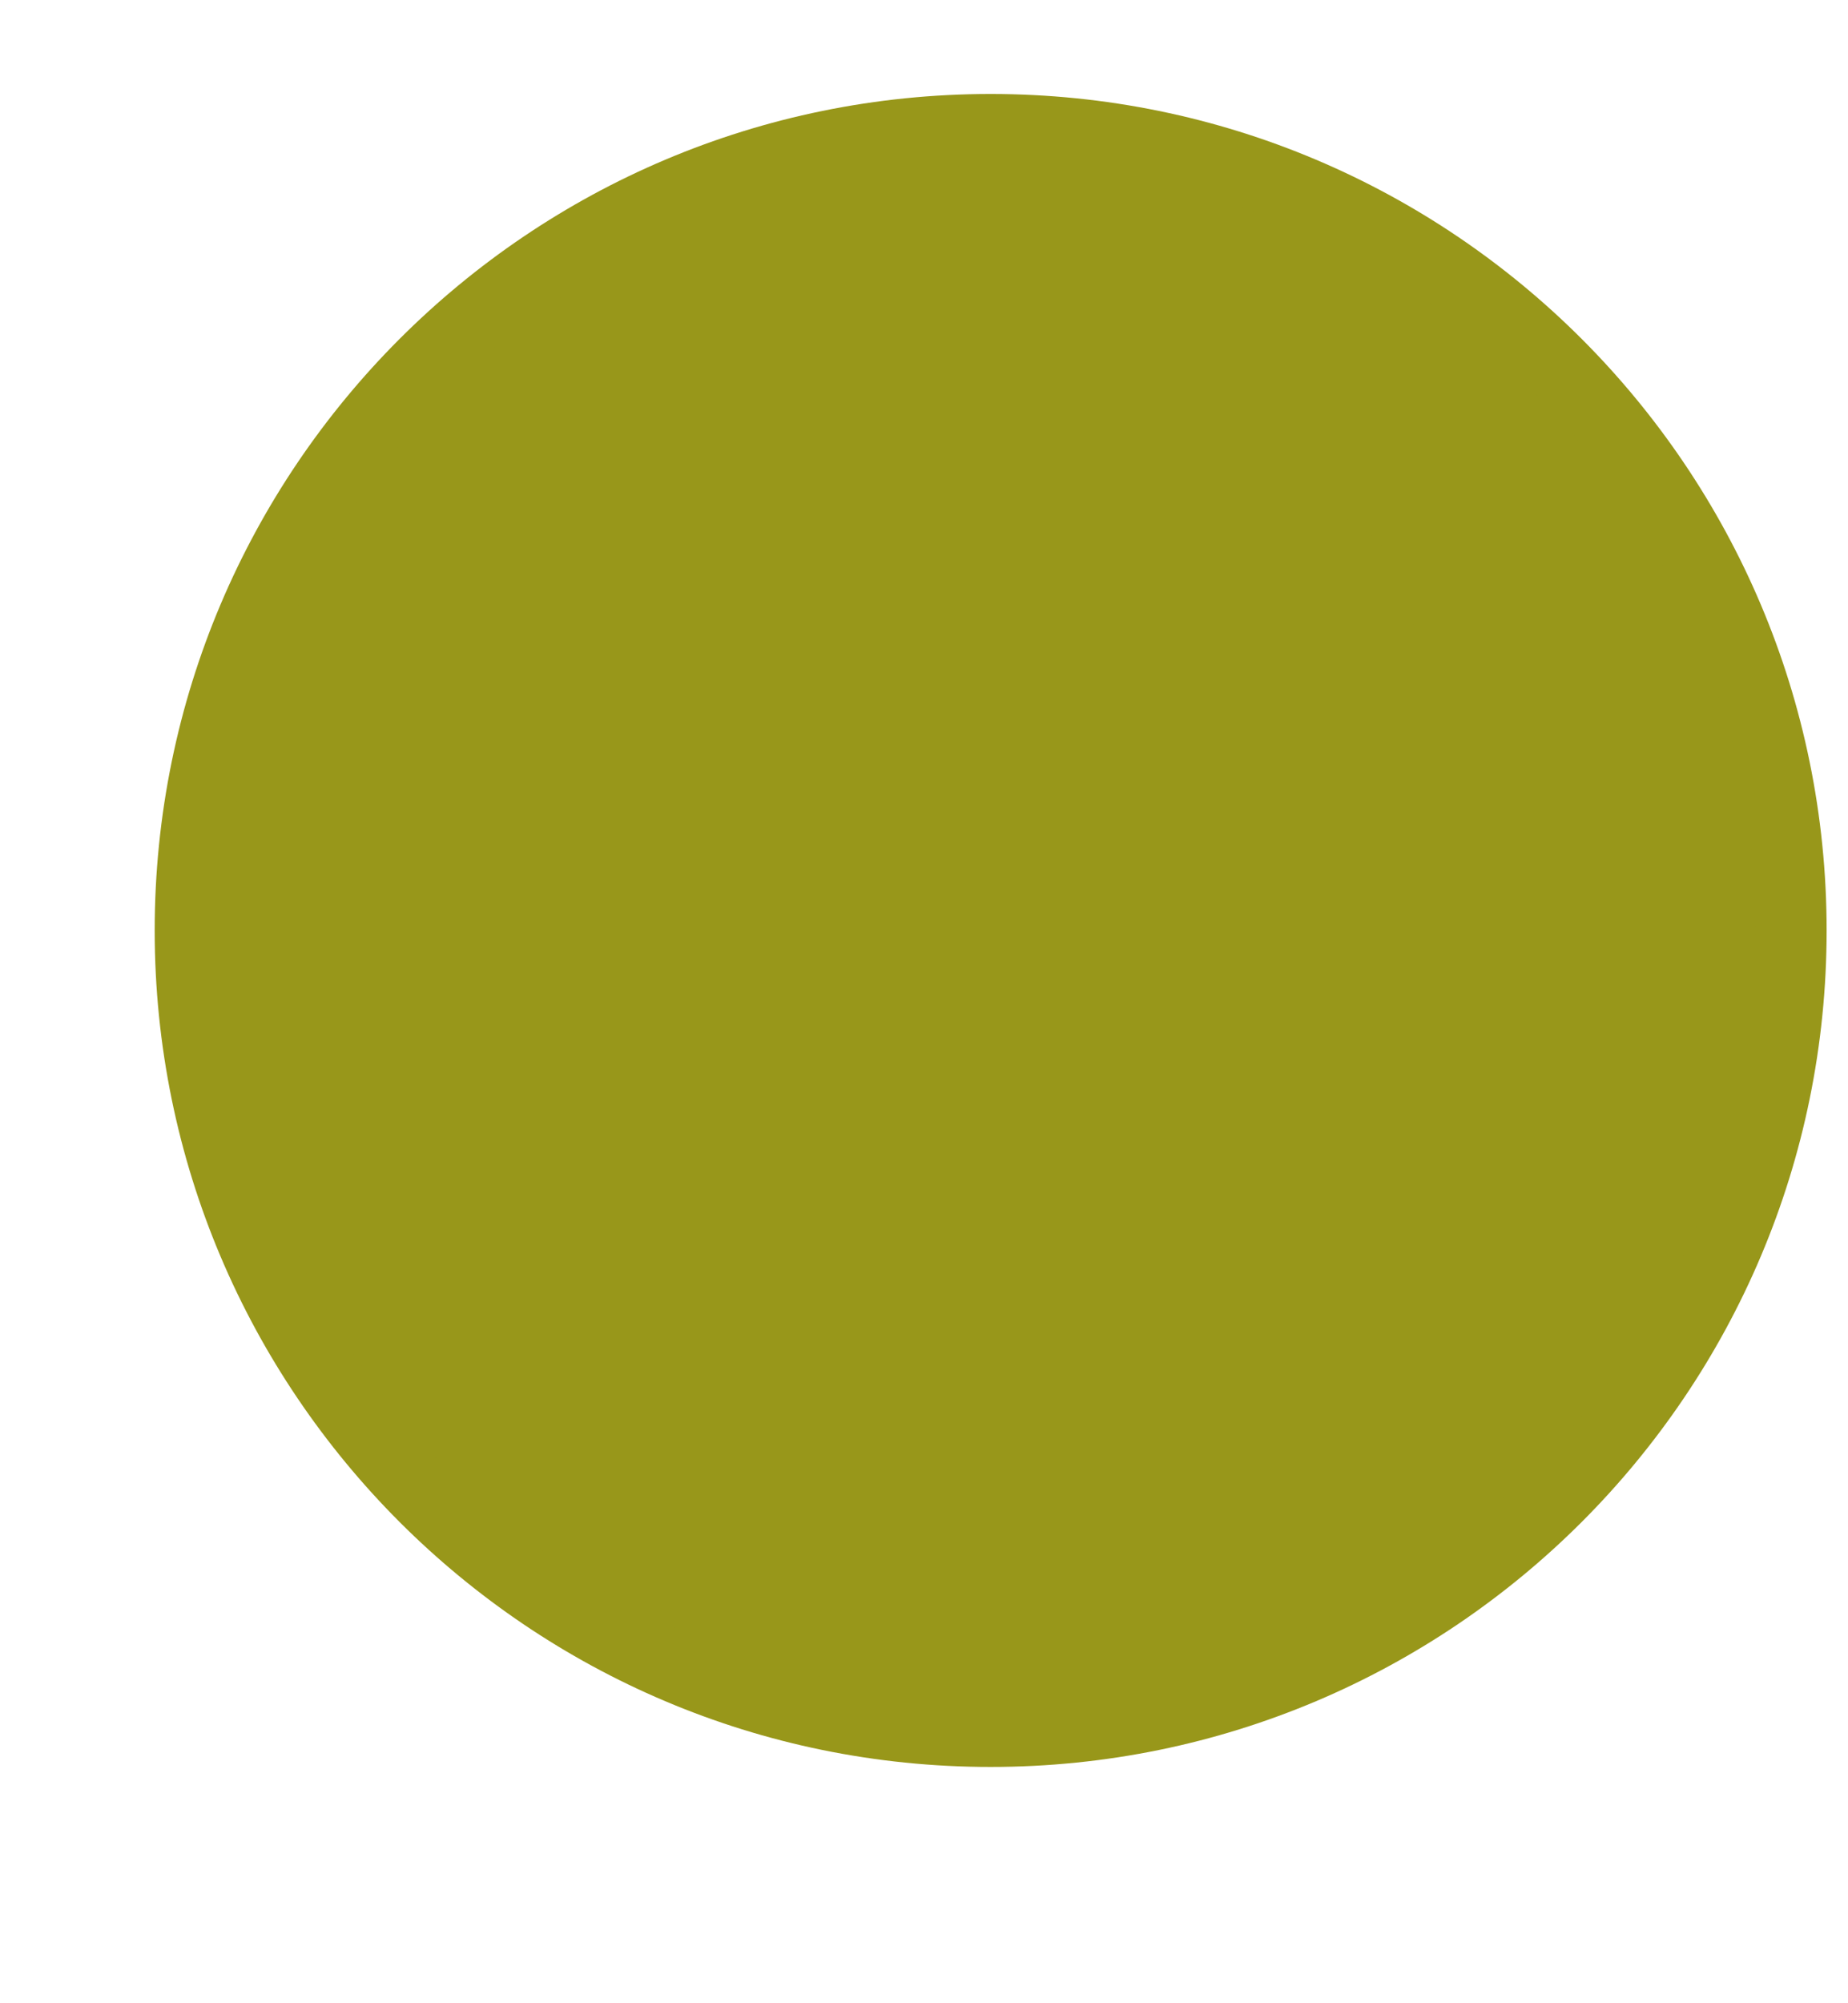 <?xml version="1.0" encoding="UTF-8" standalone="no"?>
<!-- Created with Inkscape (http://www.inkscape.org/) -->

<svg
   xmlns:dc="http://purl.org/dc/elements/1.1/"
   xmlns:cc="http://creativecommons.org/ns#"
   xmlns:rdf="http://www.w3.org/1999/02/22-rdf-syntax-ns#"
   xmlns:svg="http://www.w3.org/2000/svg"
   xmlns="http://www.w3.org/2000/svg"
   xmlns:sodipodi="http://sodipodi.sourceforge.net/DTD/sodipodi-0.dtd"
   xmlns:inkscape="http://www.inkscape.org/namespaces/inkscape"
   width="12"
   height="13"
   id="svg2"
   version="1.1"
   inkscape:version="0.48.4 r9939"
   sodipodi:docname="max.svg">
  <defs
     id="defs4" />
  <sodipodi:namedview
     id="base"
     pagecolor="#ffffff"
     bordercolor="#666666"
     borderopacity="1.0"
     inkscape:pageopacity="0.0"
     inkscape:pageshadow="2"
     inkscape:zoom="16"
     inkscape:cx="-1.6867461"
     inkscape:cy="5.8093116"
     inkscape:document-units="px"
     inkscape:current-layer="g4287"
     showgrid="true"
     fit-margin-top="0"
     fit-margin-left="0"
     fit-margin-right="0"
     fit-margin-bottom="0"
     inkscape:window-width="1280"
     inkscape:window-height="751"
     inkscape:window-x="0"
     inkscape:window-y="24"
     inkscape:window-maximized="1" />
  <g
     inkscape:label="Layer 1"
     inkscape:groupmode="layer"
     id="layer1"
     transform="translate(-671.143,-651.576)">
    <g
       transform="matrix(0.127,0,0,-0.127,672.071,663.096)"
       inkscape:label="ink_ext_XXXXXX"
       id="g4090">
      <g
         transform="scale(0.1,0.1)"
         id="g4092">
        <g
           transform="matrix(10,0,0,10,-4.003,0.118)"
           inkscape:label="ink_ext_XXXXXX"
           id="g4285">
          <g
             transform="scale(0.1,0.1)"
             id="g4287">
            <g
               transform="matrix(10,0,0,10,0.452,-5.553)"
               inkscape:label="ink_ext_XXXXXX"
               id="g4371">
              <g
                 transform="scale(0.1,0.1)"
                 id="g4373">
                <path
                   id="path4375"
                   style="fill:#98971a;fill-opacity:1;fill-rule:evenodd;stroke:none"
                   d="M 437.004,9.645 C 673.063,9.645 864.43,201.012 864.43,437.07 864.43,673.133 673.063,864.5 437.004,864.5 200.938,864.5 9.57,673.133 9.57,437.07 9.57,201.012 200.938,9.645 437.004,9.645"
                   inkscape:connector-curvature="0" />
                <path
                   id="path4377"
                   style="fill:#98971a;fill-opacity:1;fill-rule:evenodd;stroke:none"
                   d="m 437.004,45.996 c 215.984,0 391.074,175.094 391.074,391.074 0,215.989 -175.09,391.078 -391.074,391.078 C 221.016,828.148 45.926,653.059 45.926,437.07 45.926,221.09 221.016,45.996 437.004,45.996"
                   inkscape:connector-curvature="0" />
                <path
                   id="path4379"
                   style="fill:#98971a;fill-opacity:1;fill-rule:evenodd;stroke:none"
                   d="m 321.367,655.176 267.199,0 c 35.579,0 64.692,-29.11 64.692,-64.692 l 0,-267.195 -331.891,331.887 z m 232.324,-436.207 -268.253,0 c -35.583,0 -64.692,29.109 -64.692,64.691 l 0,268.254 332.945,-332.945"
                   inkscape:connector-curvature="0" />
              </g>
            </g>
          </g>
        </g>
      </g>
    </g>
  </g>
</svg>
